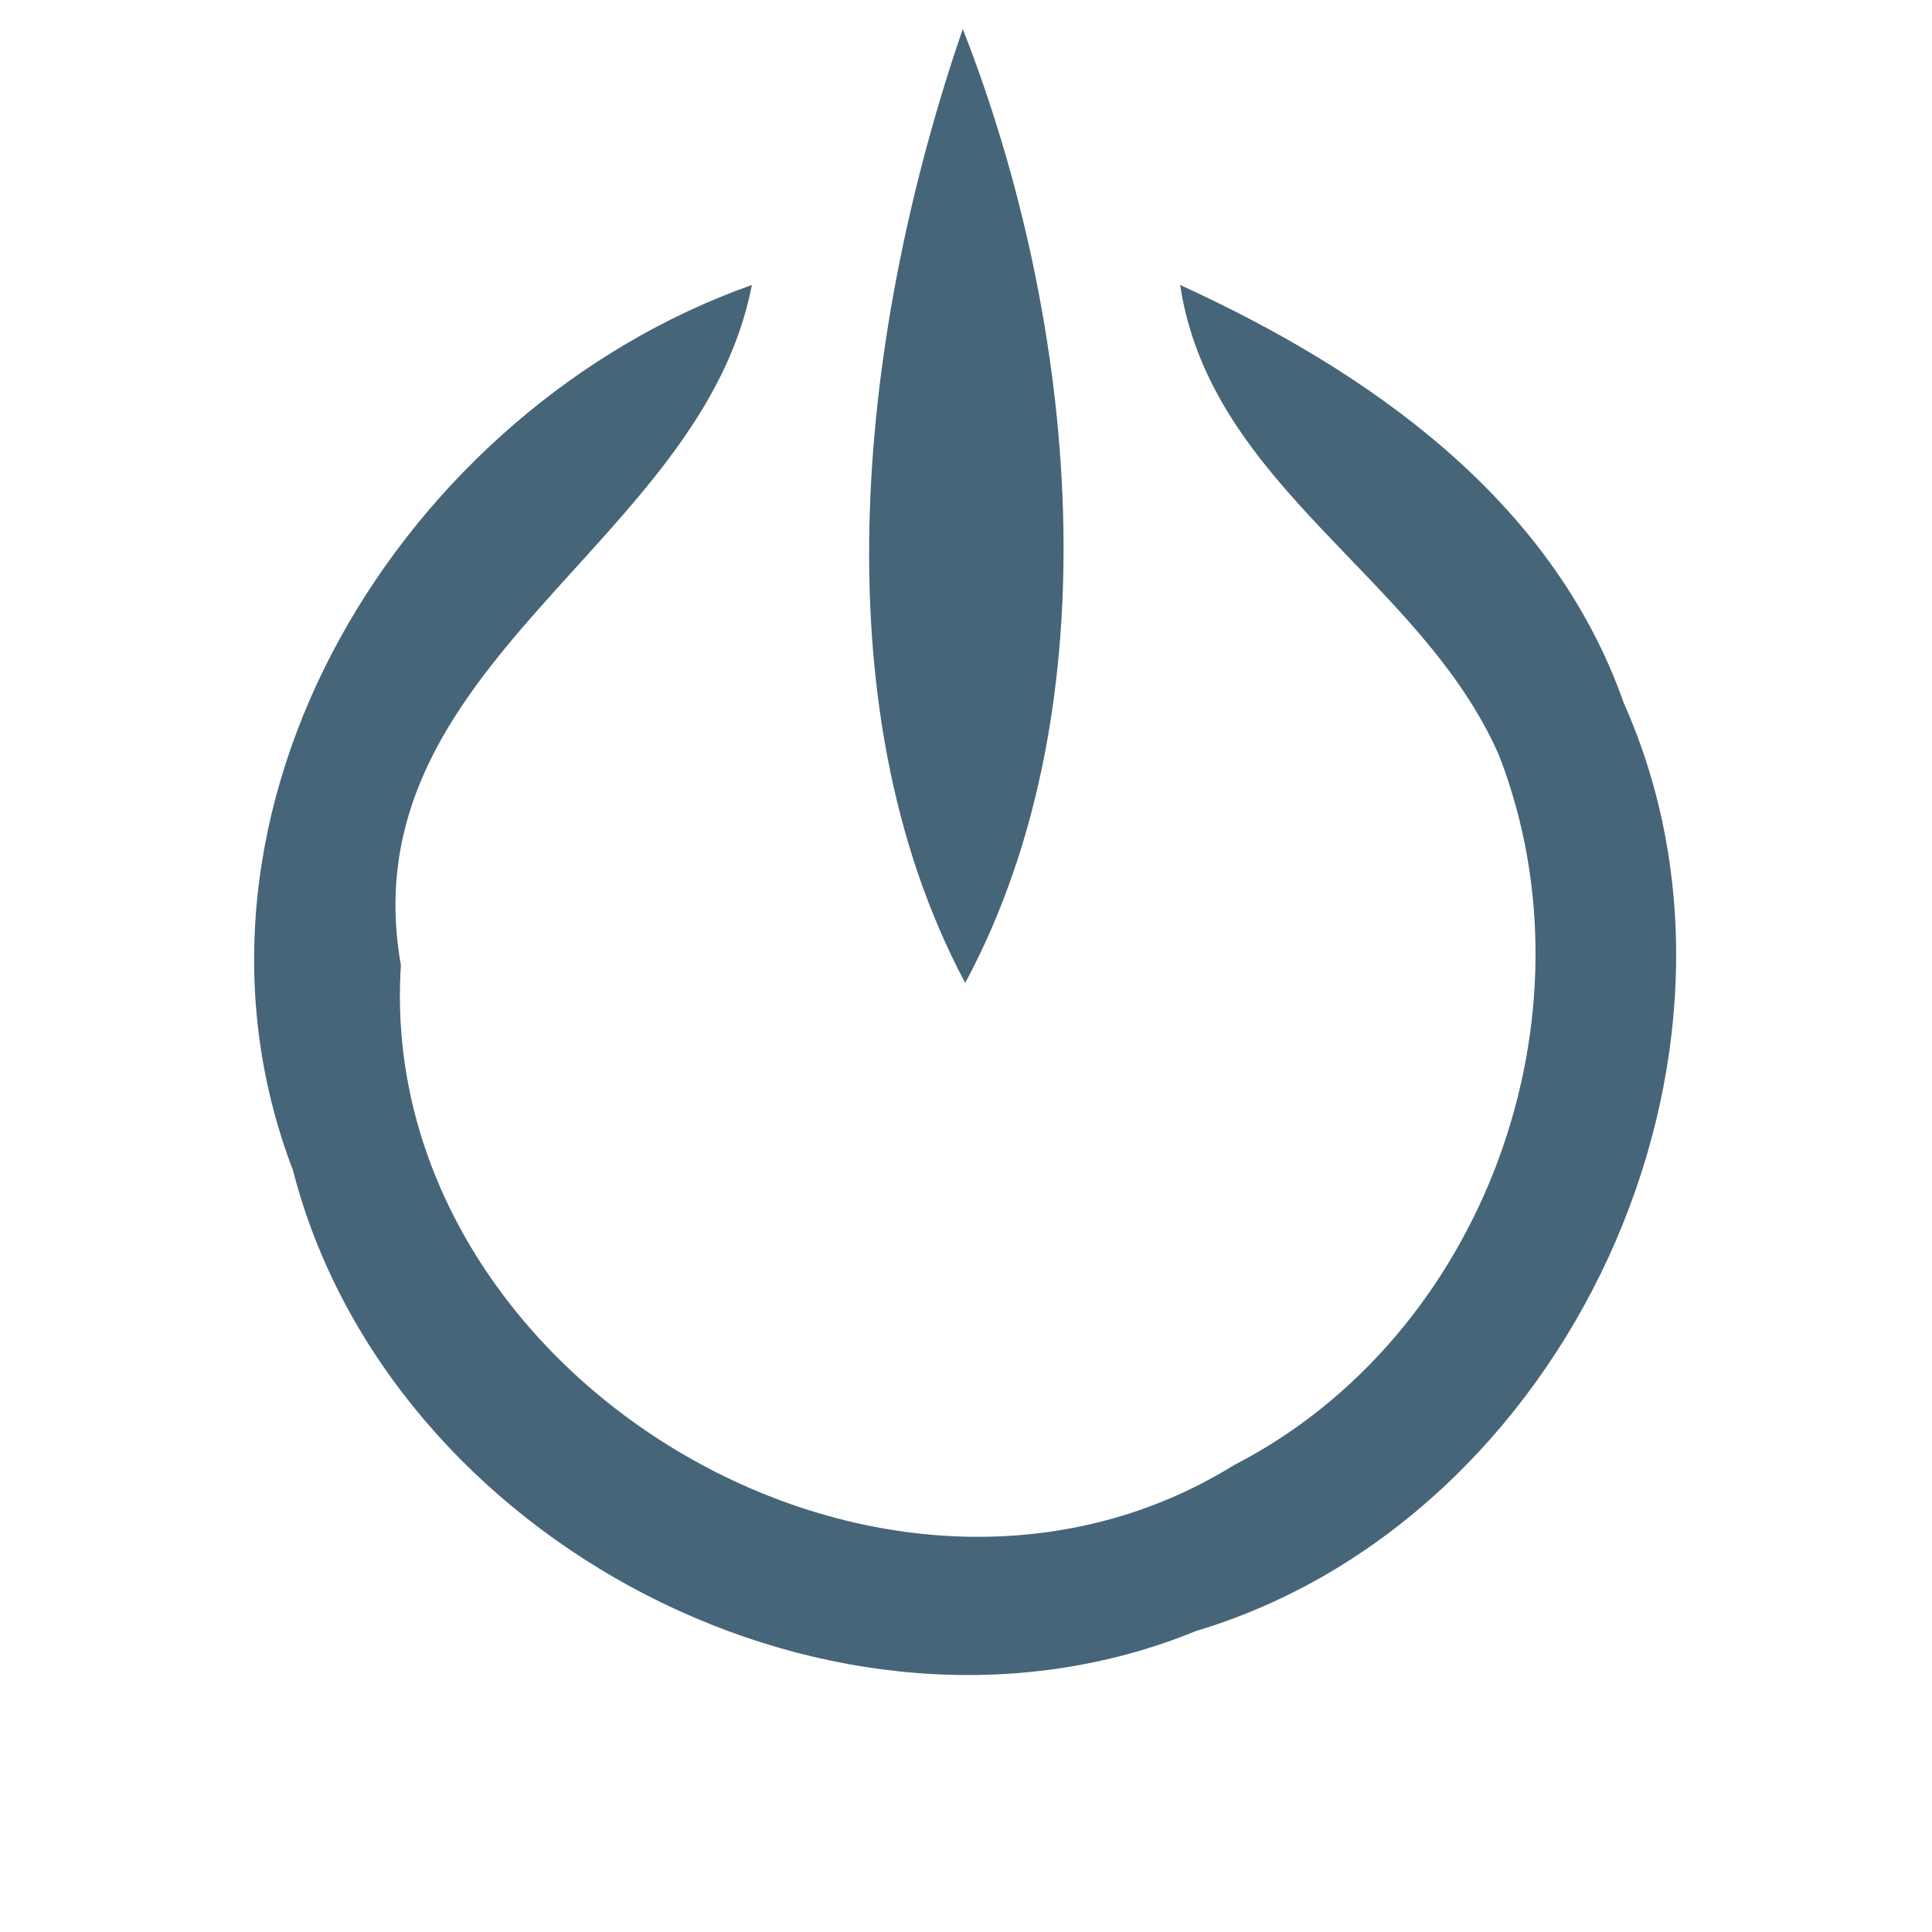 <svg width="24" height="24" xmlns="http://www.w3.org/2000/svg">
 <g>
  <title>background</title>
  <rect fill="none" id="canvas_background" height="3.729" width="3.729" y="-1" x="-1"/>
 </g>

 <g>
  <title>Layer 1</title>
  <path id="svg_1" d="m0,0l24,0l0,24l-24,0l0,-24z" fill="none"/>
  <path id="svg_2" d="m11.99,12.21c-1.86,-3.49 -1.29,-8.18 -0.03,-11.85c1.42,3.62 1.89,8.39 0.03,11.85z" fill="#476579"/>
  <path id="svg_3" d="m3.64,14.54c-1.72,-4.5 1.38,-9.47 5.7,-11c-0.62,3.24 -5.02,4.71 -4.36,8.45c-0.33,5.08 5.99,8.91 10.35,6.21c3.11,-1.6 4.55,-5.58 3.29,-8.82c-0.97,-2.21 -3.58,-3.33 -3.96,-5.84c2.34,1.07 4.62,2.66 5.51,5.19c1.96,4.39 -0.7,10.15 -5.31,11.53c-4.44,1.82 -10.03,-1.1 -11.22,-5.72z" fill="#476579"/>
 </g>
</svg>
